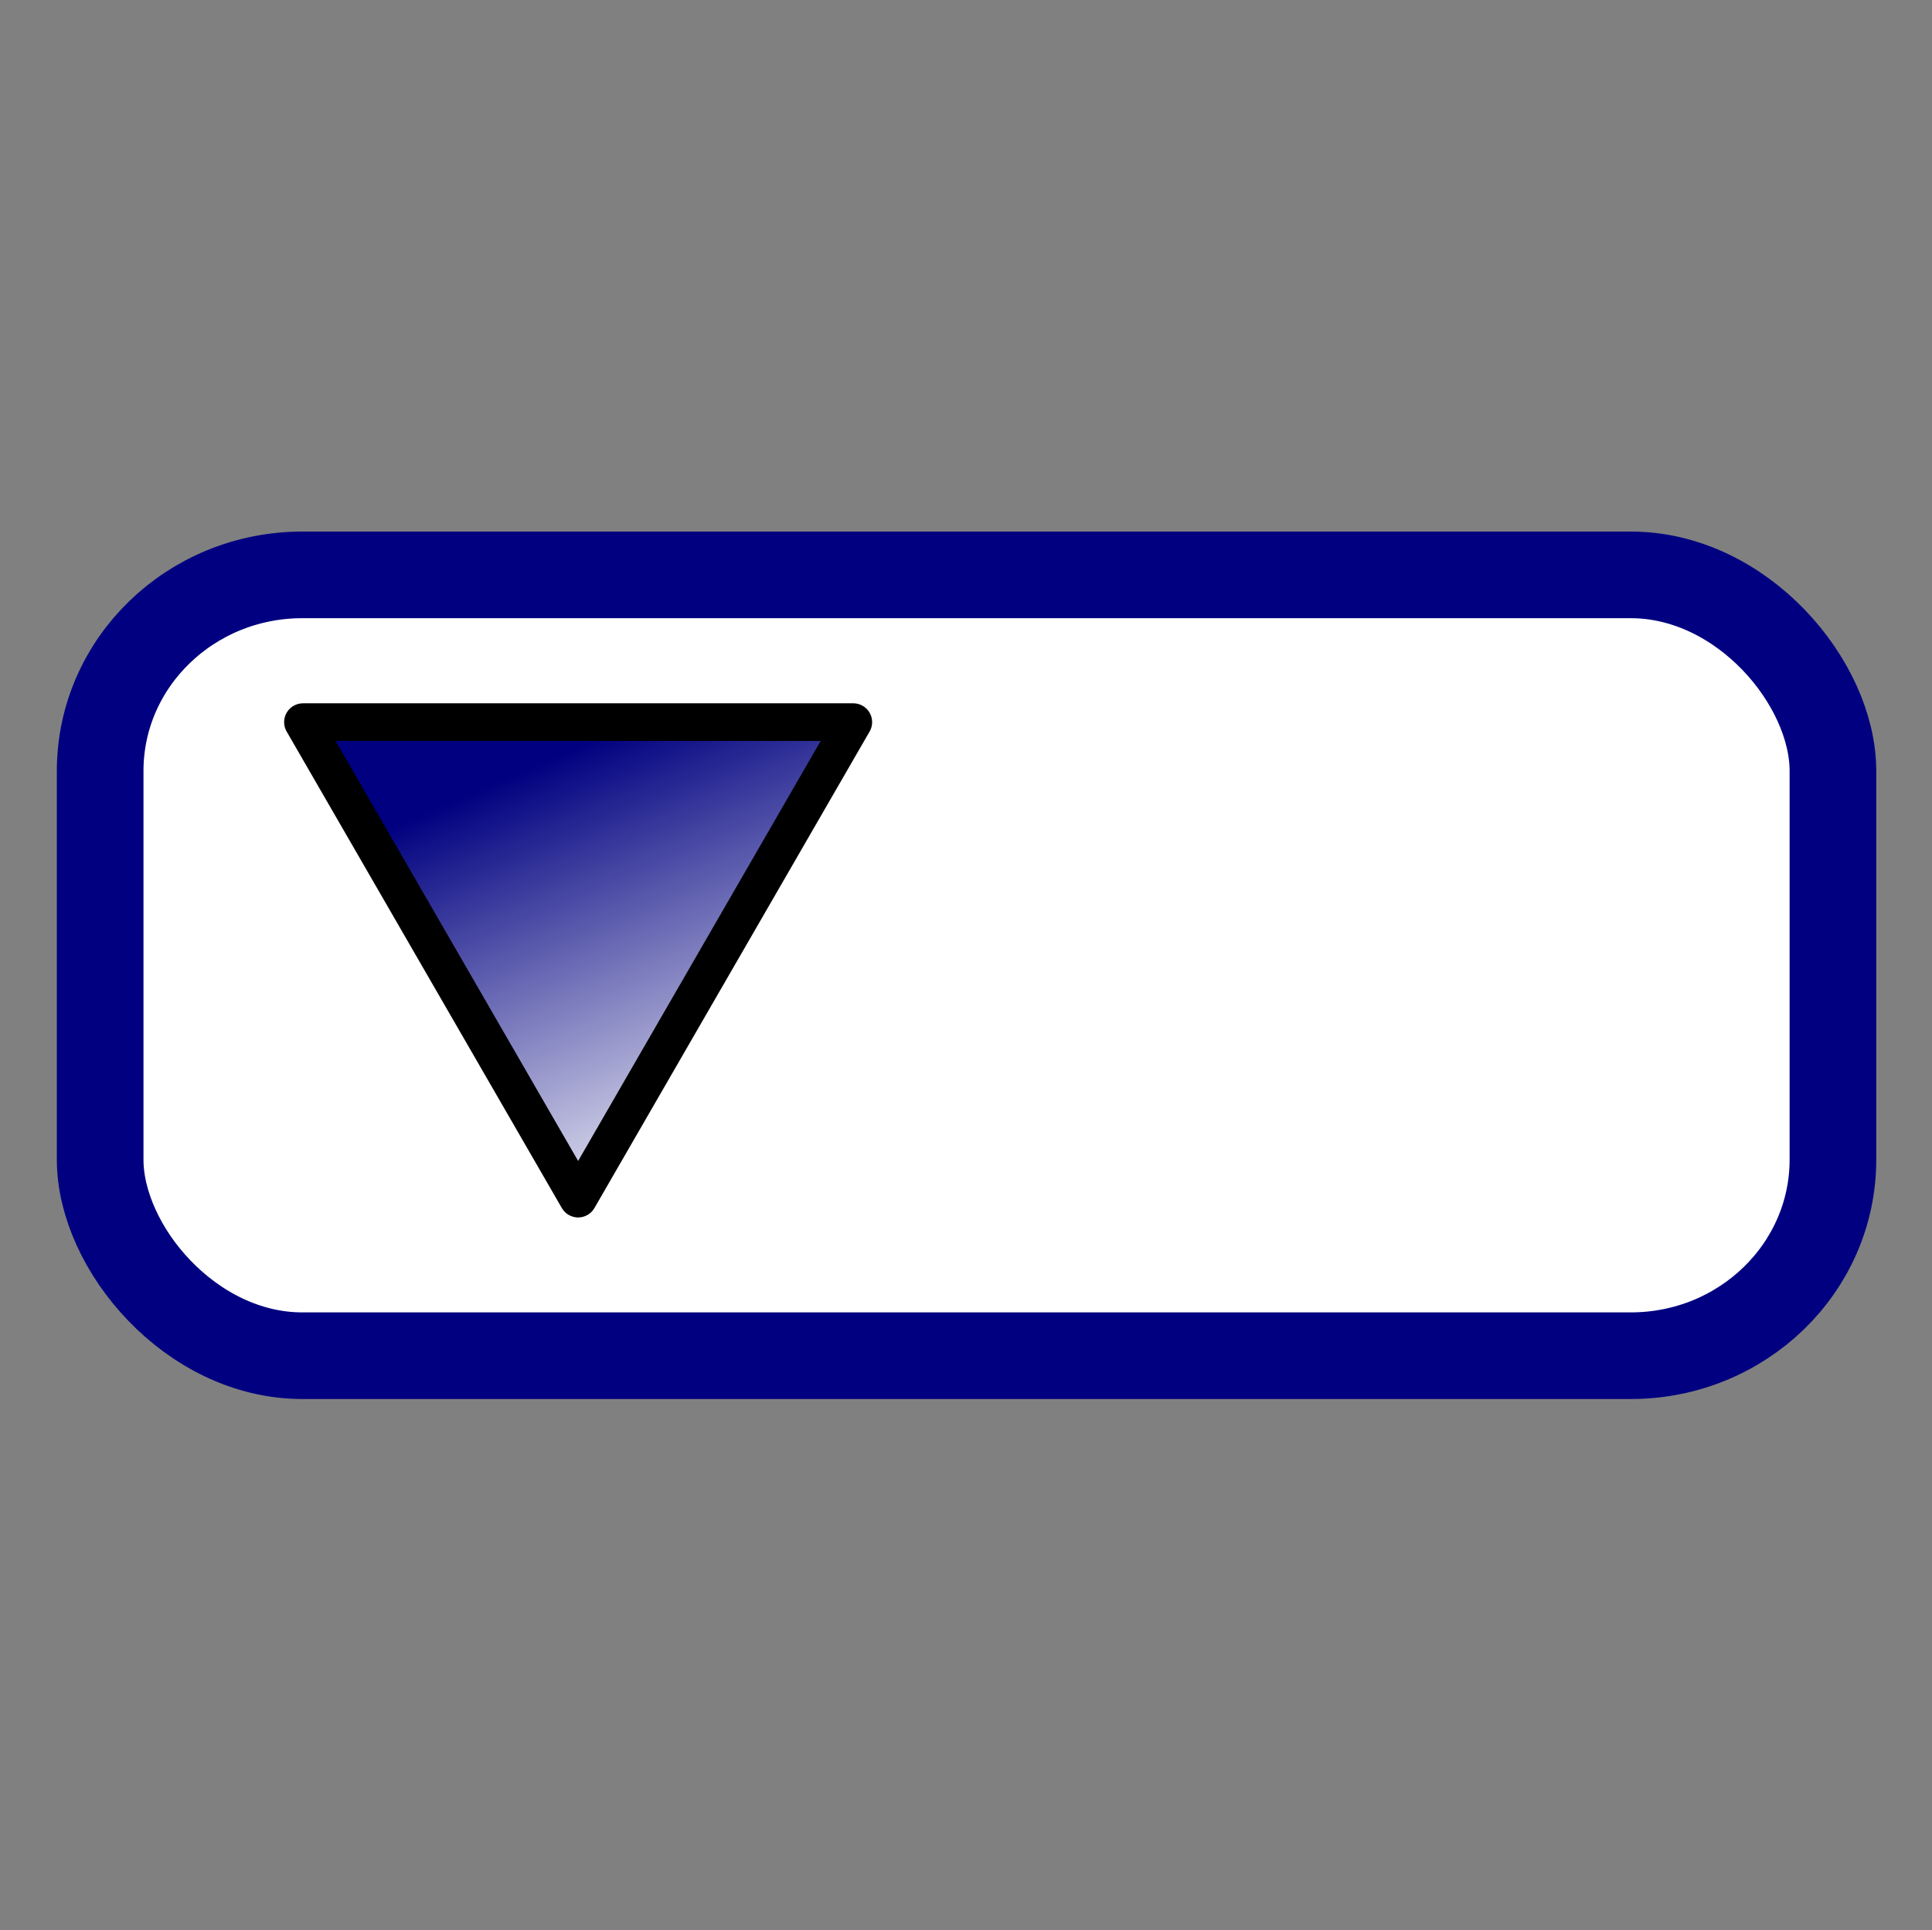 <?xml version="1.0" encoding="UTF-8" standalone="no"?>
<svg
   xmlns:dc="http://purl.org/dc/elements/1.1/"
   xmlns:cc="http://creativecommons.org/ns#"
   xmlns:rdf="http://www.w3.org/1999/02/22-rdf-syntax-ns#"
   xmlns:svg="http://www.w3.org/2000/svg"
   xmlns="http://www.w3.org/2000/svg"
   xmlns:sodipodi="http://sodipodi.sourceforge.net/DTD/sodipodi-0.dtd"
   xmlns:inkscape="http://www.inkscape.org/namespaces/inkscape"
   height="16"
   width="16.01"
   version="1.1"
   id="svg3176"
   inkscape:version="0.48.5 r10040"
   sodipodi:docname="setshortenerstateaction.svg">
  <rect width="100%" height="100%" fill="#808080" stroke="none"/>
  <sodipodi:namedview
     pagecolor="#ffffff"
     bordercolor="#666666"
     borderopacity="1"
     objecttolerance="10"
     gridtolerance="10"
     guidetolerance="10"
     inkscape:pageopacity="0"
     inkscape:pageshadow="2"
     inkscape:window-width="640"
     inkscape:window-height="480"
     id="namedview3199"
     showgrid="false"
     fit-margin-top="0"
     fit-margin-left="0"
     fit-margin-right="0"
     fit-margin-bottom="0"
     inkscape:zoom="0.22424933"
     inkscape:cx="340.67502"
     inkscape:cy="-395.01001"
     inkscape:window-x="0"
     inkscape:window-y="27"
     inkscape:window-maximized="0"
     inkscape:current-layer="svg3176" />
  <defs
     id="defs3178">
    <linearGradient
       id="a"
       y2="396.55"
       gradientUnits="userSpaceOnUse"
       x2="307.79"
       y1="381.33"
       x1="301.2">
      <stop
         stop-color="#000080"
         offset="0"
         id="stop3181" />
      <stop
         stop-color="#000080"
         stop-opacity="0"
         offset="1"
         id="stop3183" />
    </linearGradient>
  </defs>
  <g
     transform="translate(387.44,-458.85)"
     id="g3187">
    <rect
       style="color:#000000;fill:none"
       height="14.163"
       width="16.005"
       y="459.77"
       x="-387.44"
       id="rect3189" />
    <g
       transform="translate(1.3351e-5,4.015)"
       id="g3191"
       style="stroke-linejoin:round">
      <rect
         height="6.472"
         rx="1.675"
         ry="1.625"
         width="14.359"
         y="459.6"
         x="-386.61"
         id="rect3193"
         style="fill:#ffffff;fill-rule:evenodd;stroke:#000080;stroke-width:0.718" />
      <path
         transform="matrix(0.24,0,0,0.24,-454.93,369.49)"
         d="m 301.17,397 -9.501,-16.456 h 19.002 z"
         id="path3195"
         inkscape:connector-curvature="0"
         style="fill:url(#a);stroke:#000000;stroke-width:1.3;stroke-linecap:round" />
    </g>
    <rect
       style="color:#000000;fill:none"
       height="16"
       width="16"
       y="458.85"
       x="-387.43"
       id="rect3197" />
  </g>
</svg>
